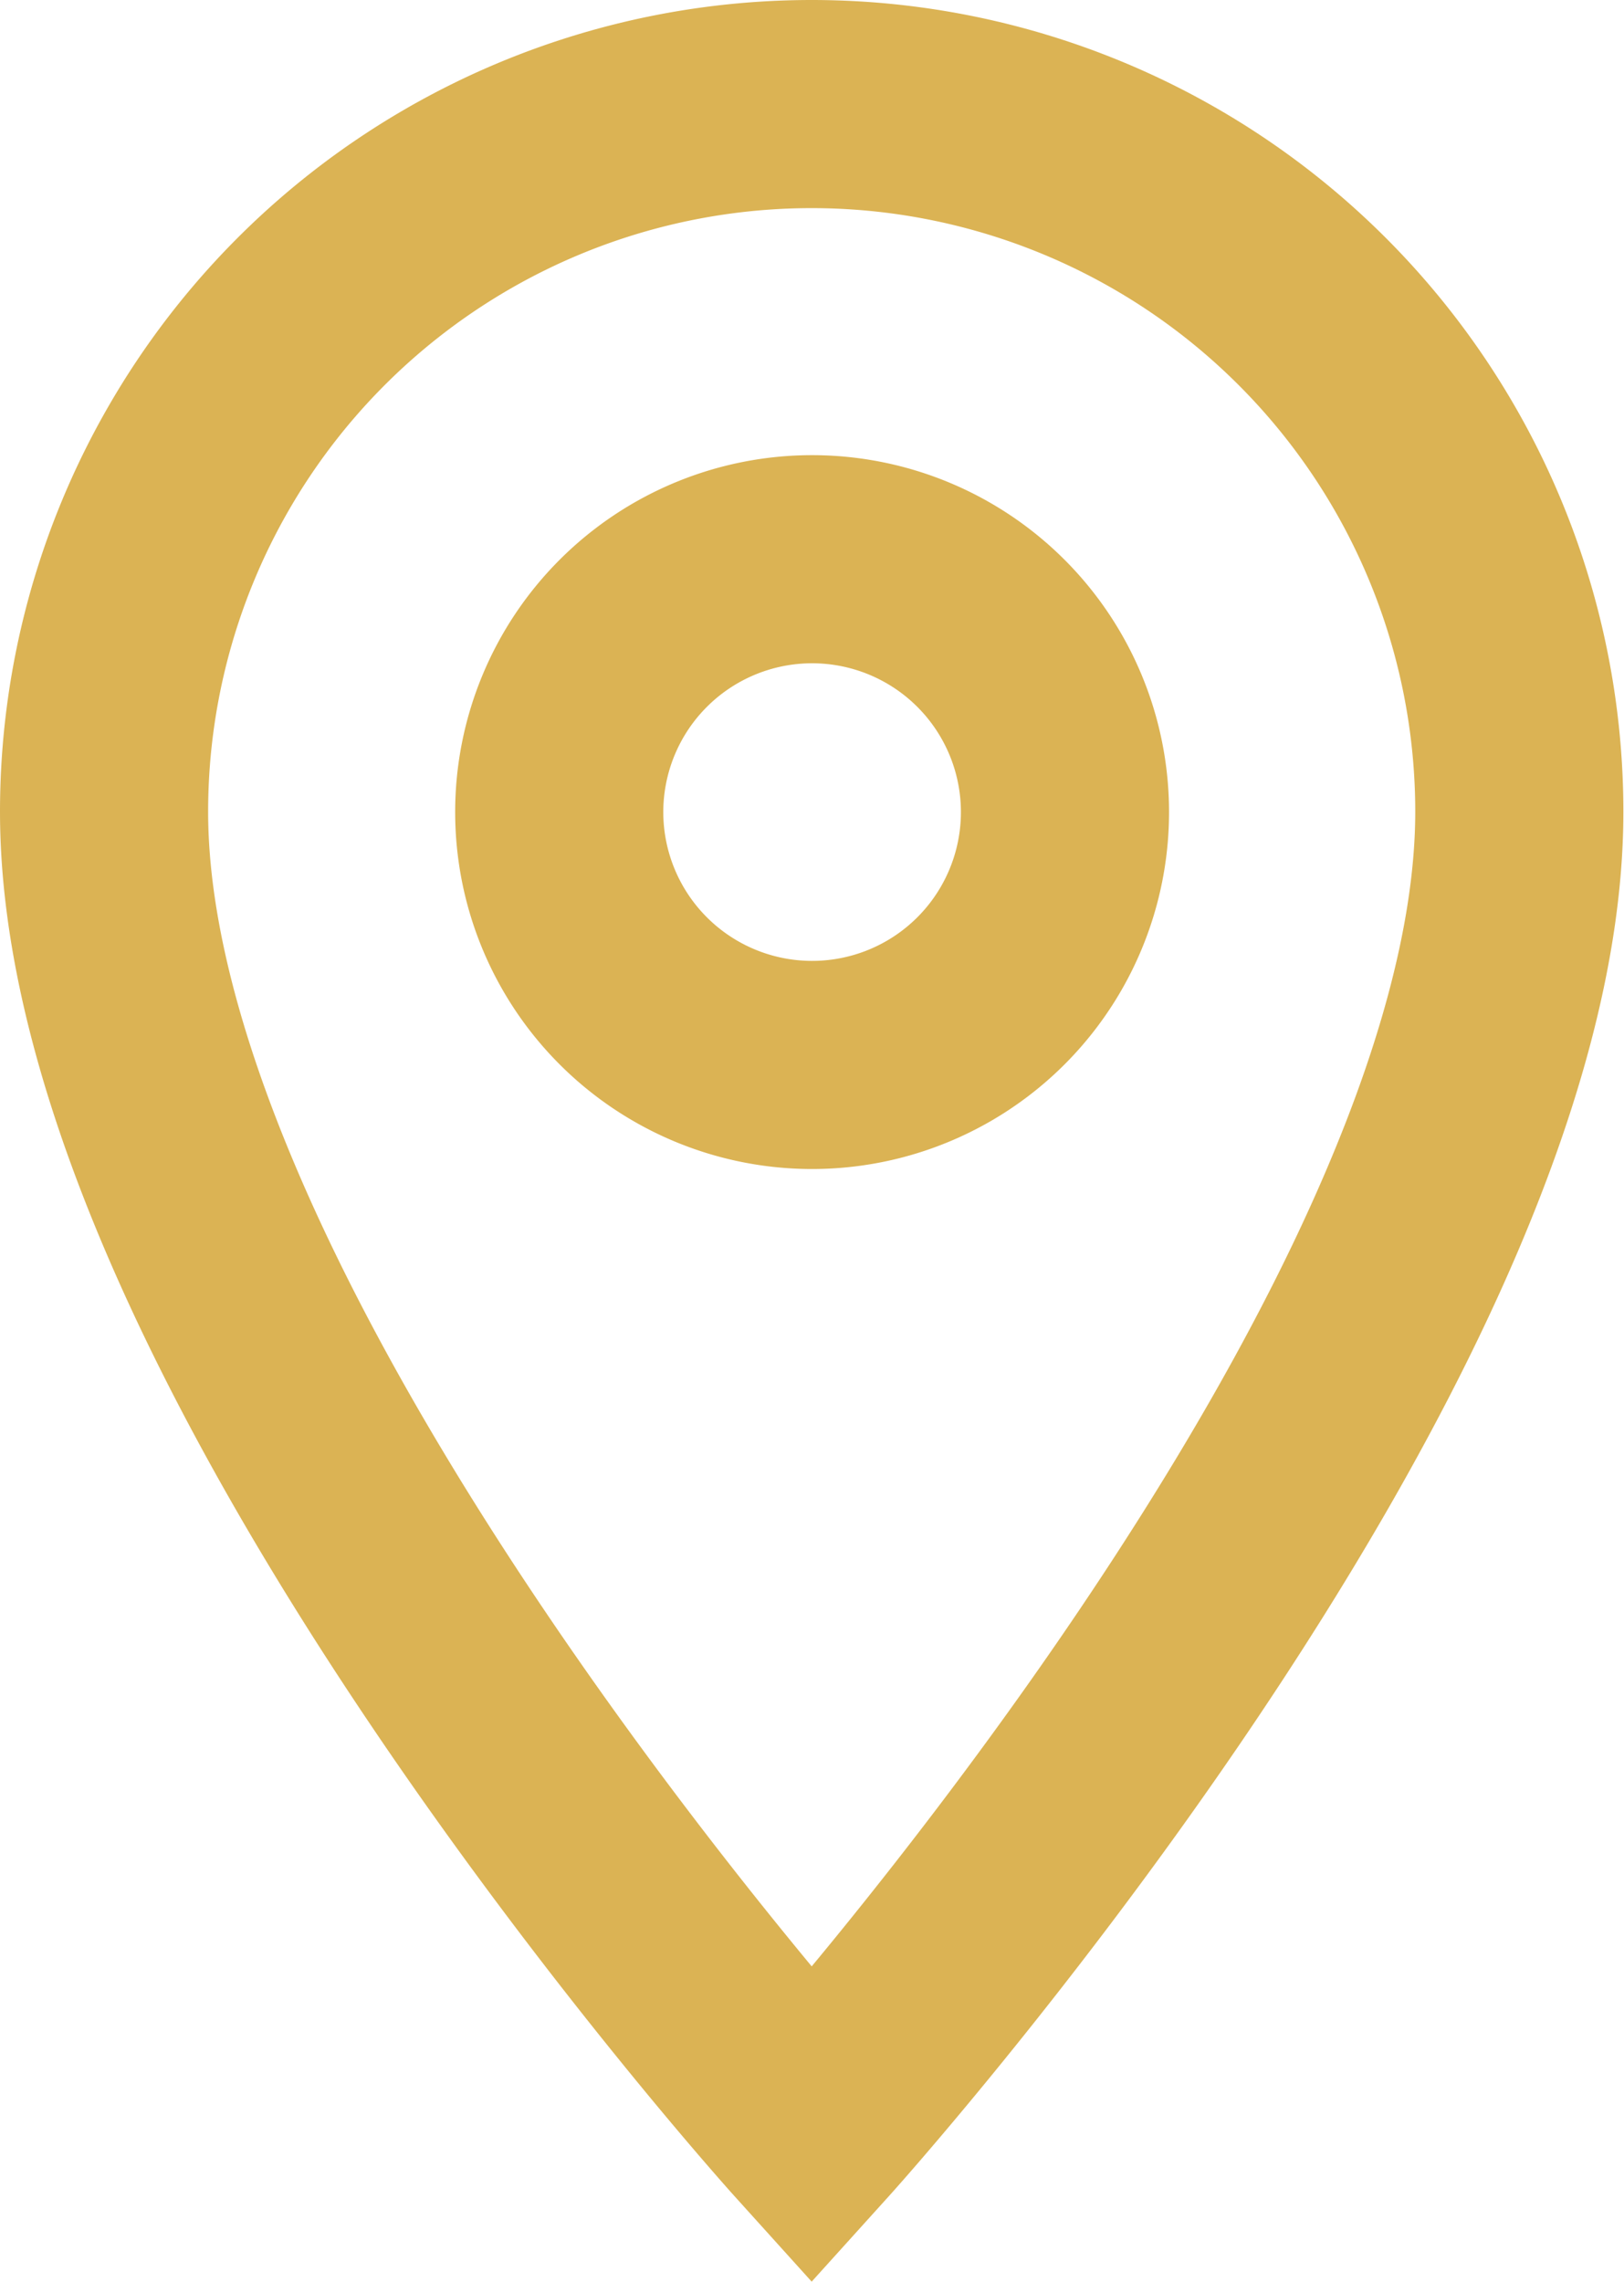 <svg xmlns="http://www.w3.org/2000/svg" width="7.803" height="10.965" viewBox="0 0 7.803 10.965">
  <path id="Icon_material-location-on" data-name="Icon material-location-on" d="M10.9,3A3.4,3.4,0,0,0,7.5,6.4c0,2.551,3.4,6.317,3.4,6.317S14.3,8.953,14.3,6.4A3.4,3.4,0,0,0,10.9,3Zm0,4.617A1.215,1.215,0,1,1,12.117,6.4,1.215,1.215,0,0,1,10.9,7.617Z" transform="translate(-7 -2.5)" fill="none" stroke="#dbb354" stroke-width="1"/>
</svg>

